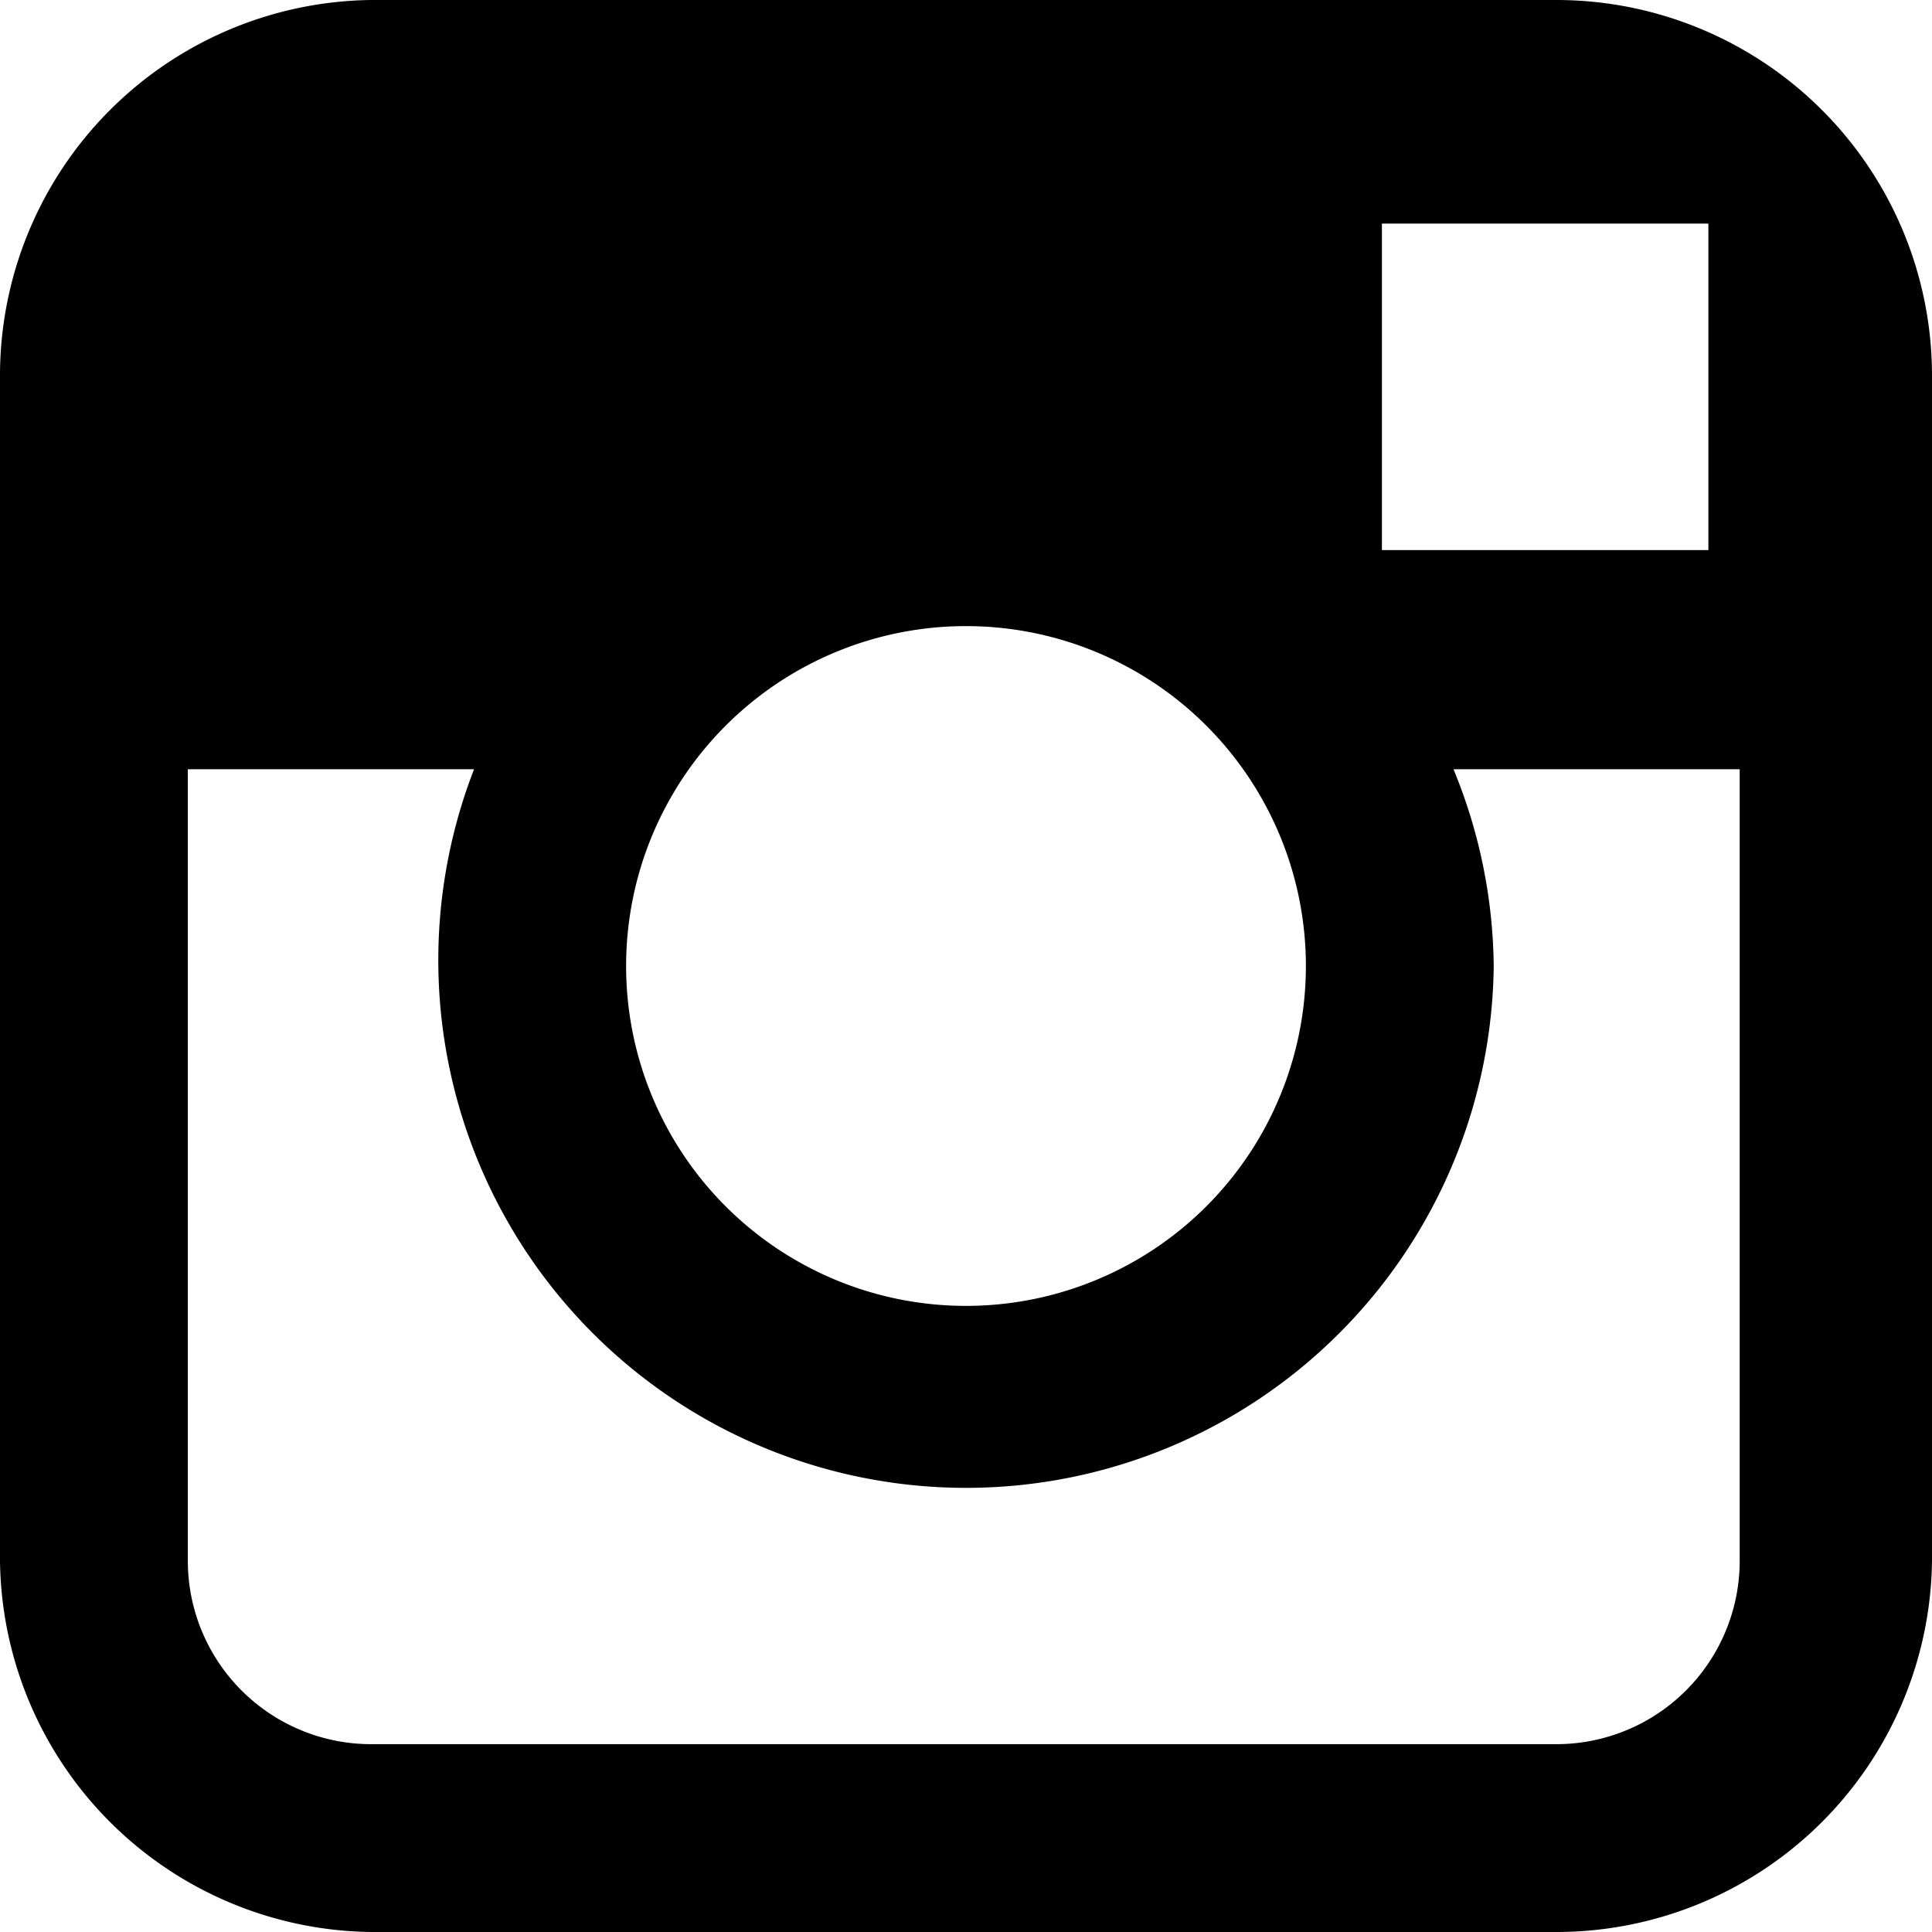 <svg xmlns="http://www.w3.org/2000/svg" viewBox="0 0 4.32 4.32"><g data-name="Слой 2"><path d="M4.32 1.72v1.77a.84.84 0 01-.84.83H.83A.84.84 0 010 3.49V.84A.84.84 0 01.83 0h2.65a.84.84 0 01.84.84v.88zm-2.16 1.2a.76.76 0 10-.76-.76.76.76 0 00.76.76zm1.66-1.69V.5h-.73v.73zm-.48.93a1.18 1.18 0 11-2.28-.44H.42v1.77a.41.41 0 00.41.41h2.65a.41.41 0 00.41-.41V1.72h-.64a1.18 1.18 0 01.09.44z" fill-rule="evenodd" data-name="Layer 1"/></g></svg>